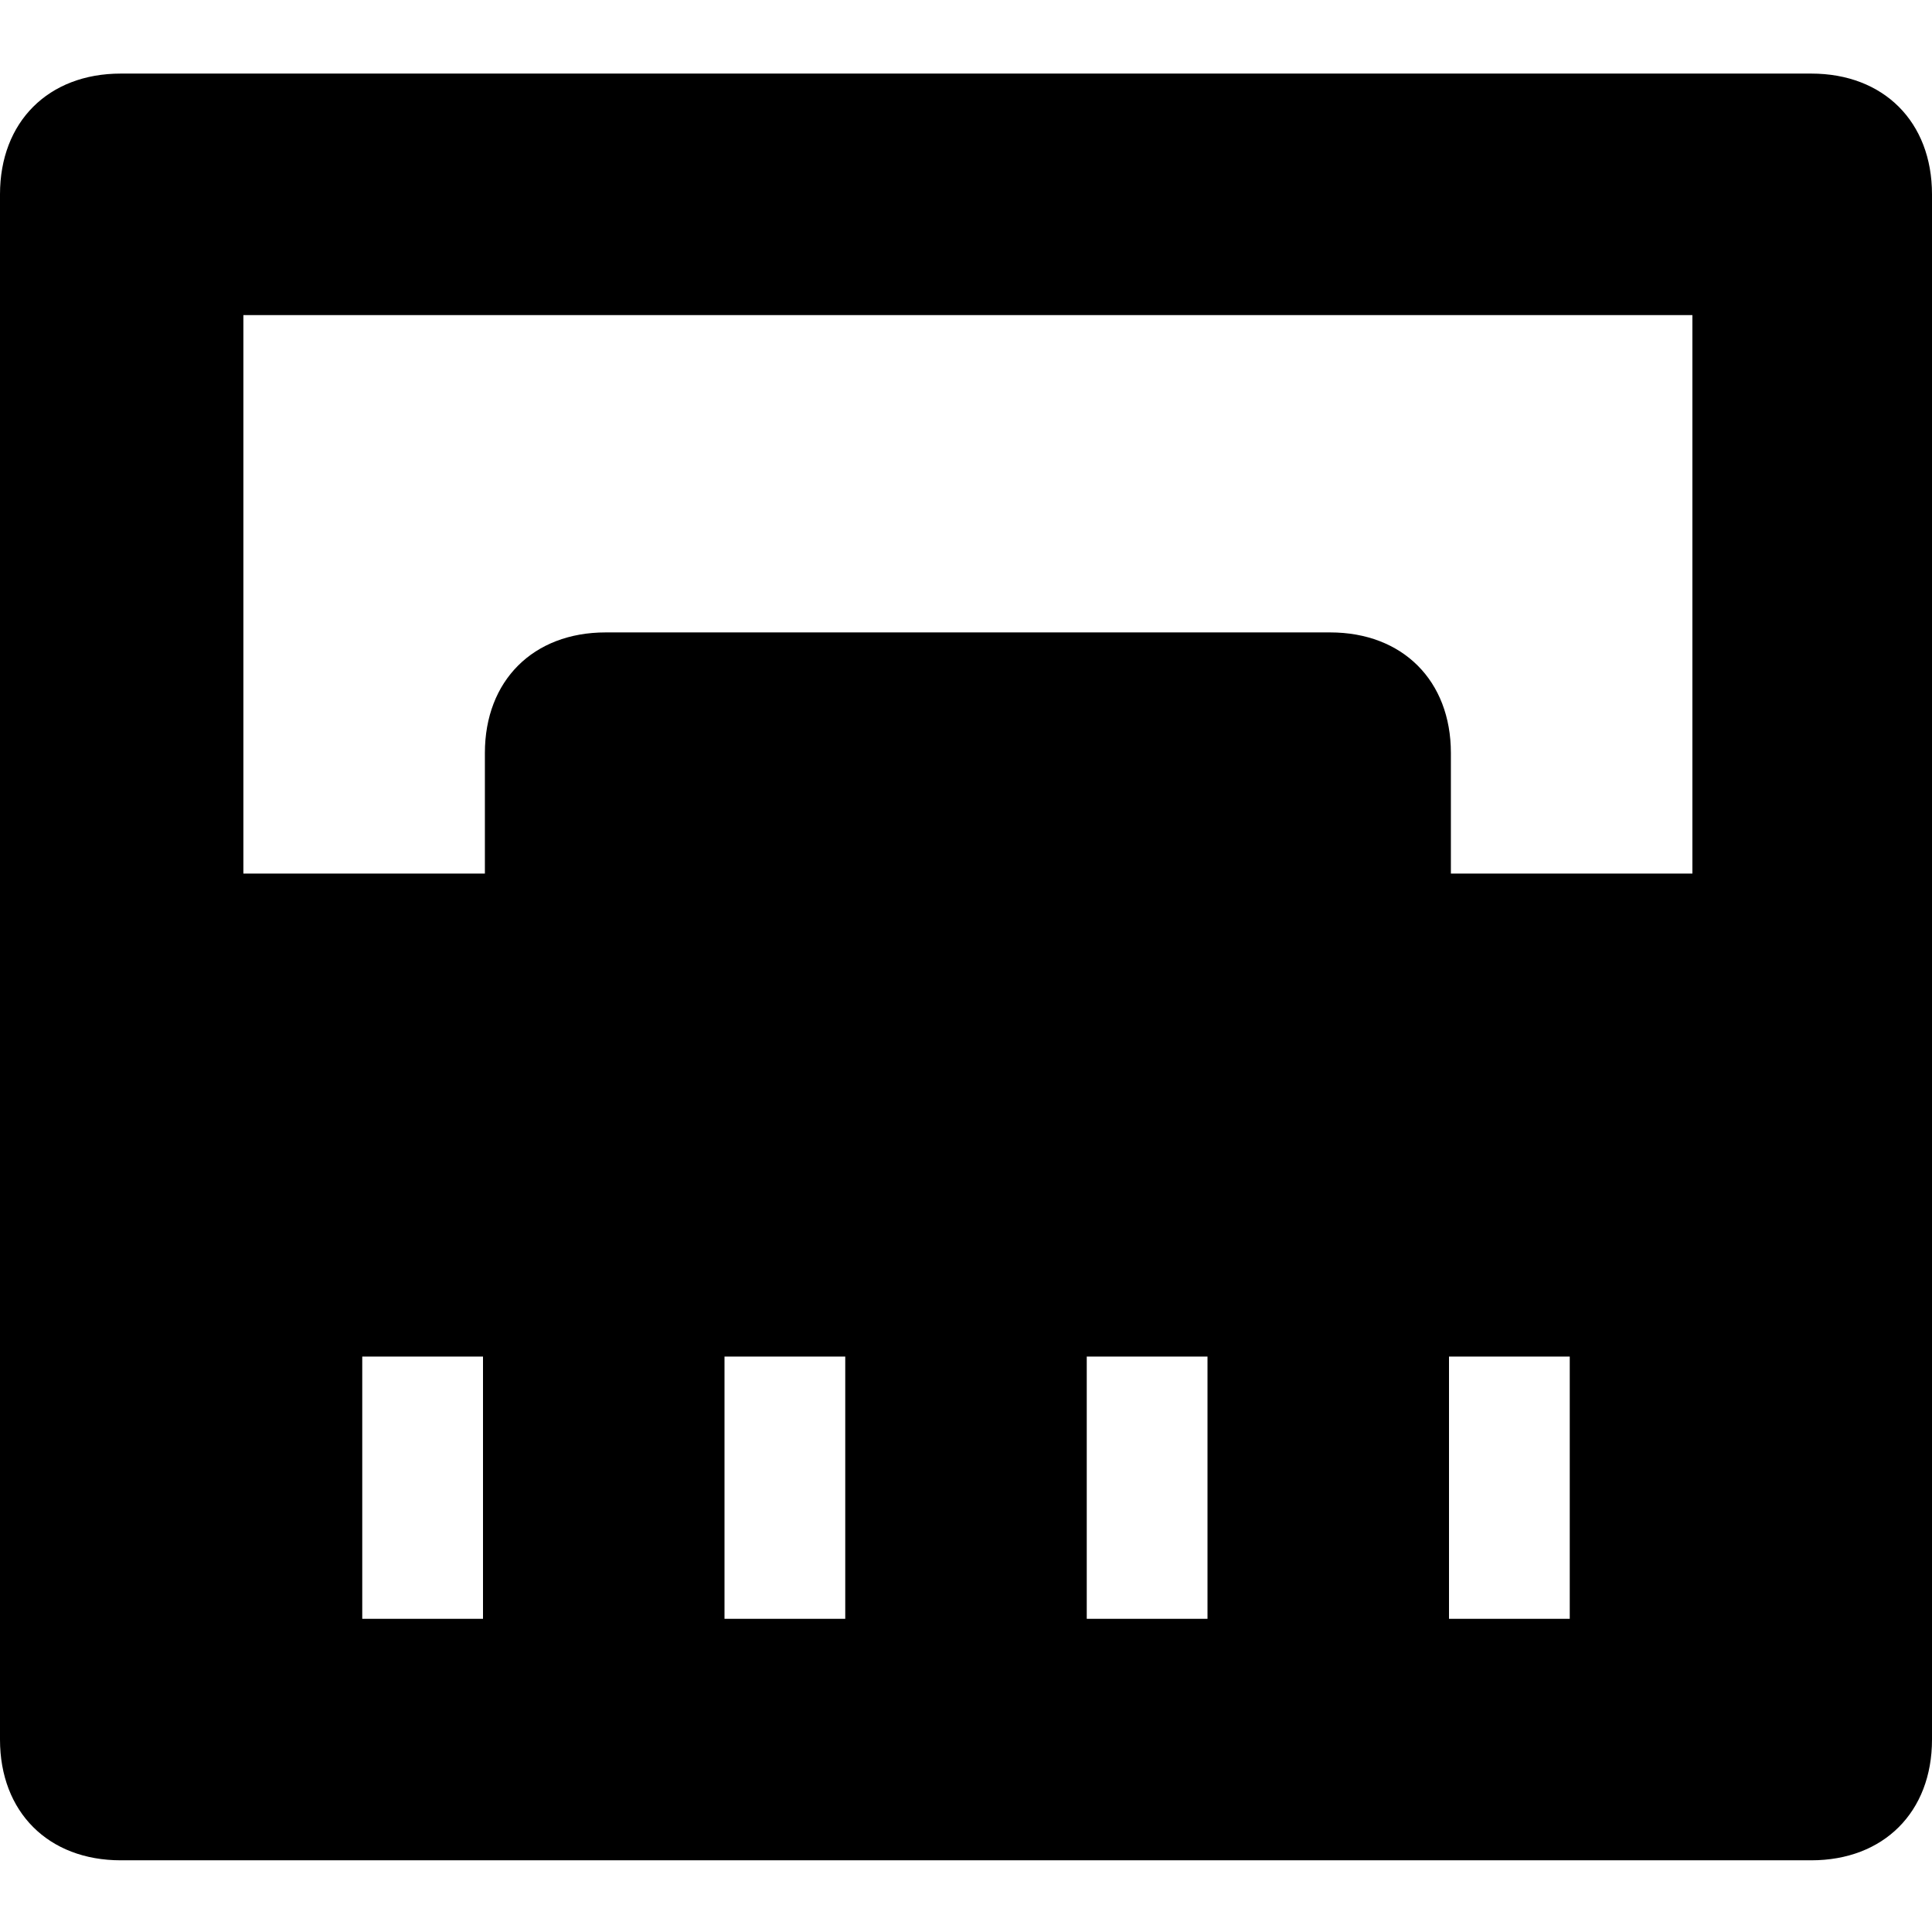 <svg t="1692080368070" class="icon" viewBox="0 0 1024 1024" version="1.1"
    xmlns="http://www.w3.org/2000/svg" p-id="4260">
    <path
        d="M960 39H64C25.6 39 0 64.595 0 102.986v819.028C0 960.405 25.6 986 64 986h896c38.4 0 64-25.595 64-63.986V102.986C1024 64.595 998.4 39 960 39zM192 858V719h64v139h-64z m192 0V719h64v139h-64z m192 0V719h64v139h-64z m192 0V719h64v139h-64z m1-458.903c0-38.342-25.6-63.904-64-63.904H321c-38.4 0-64 25.562-64 63.904V463H129V167h768v296H769v-63.903z"
        p-id="4261"></path>
</svg>
